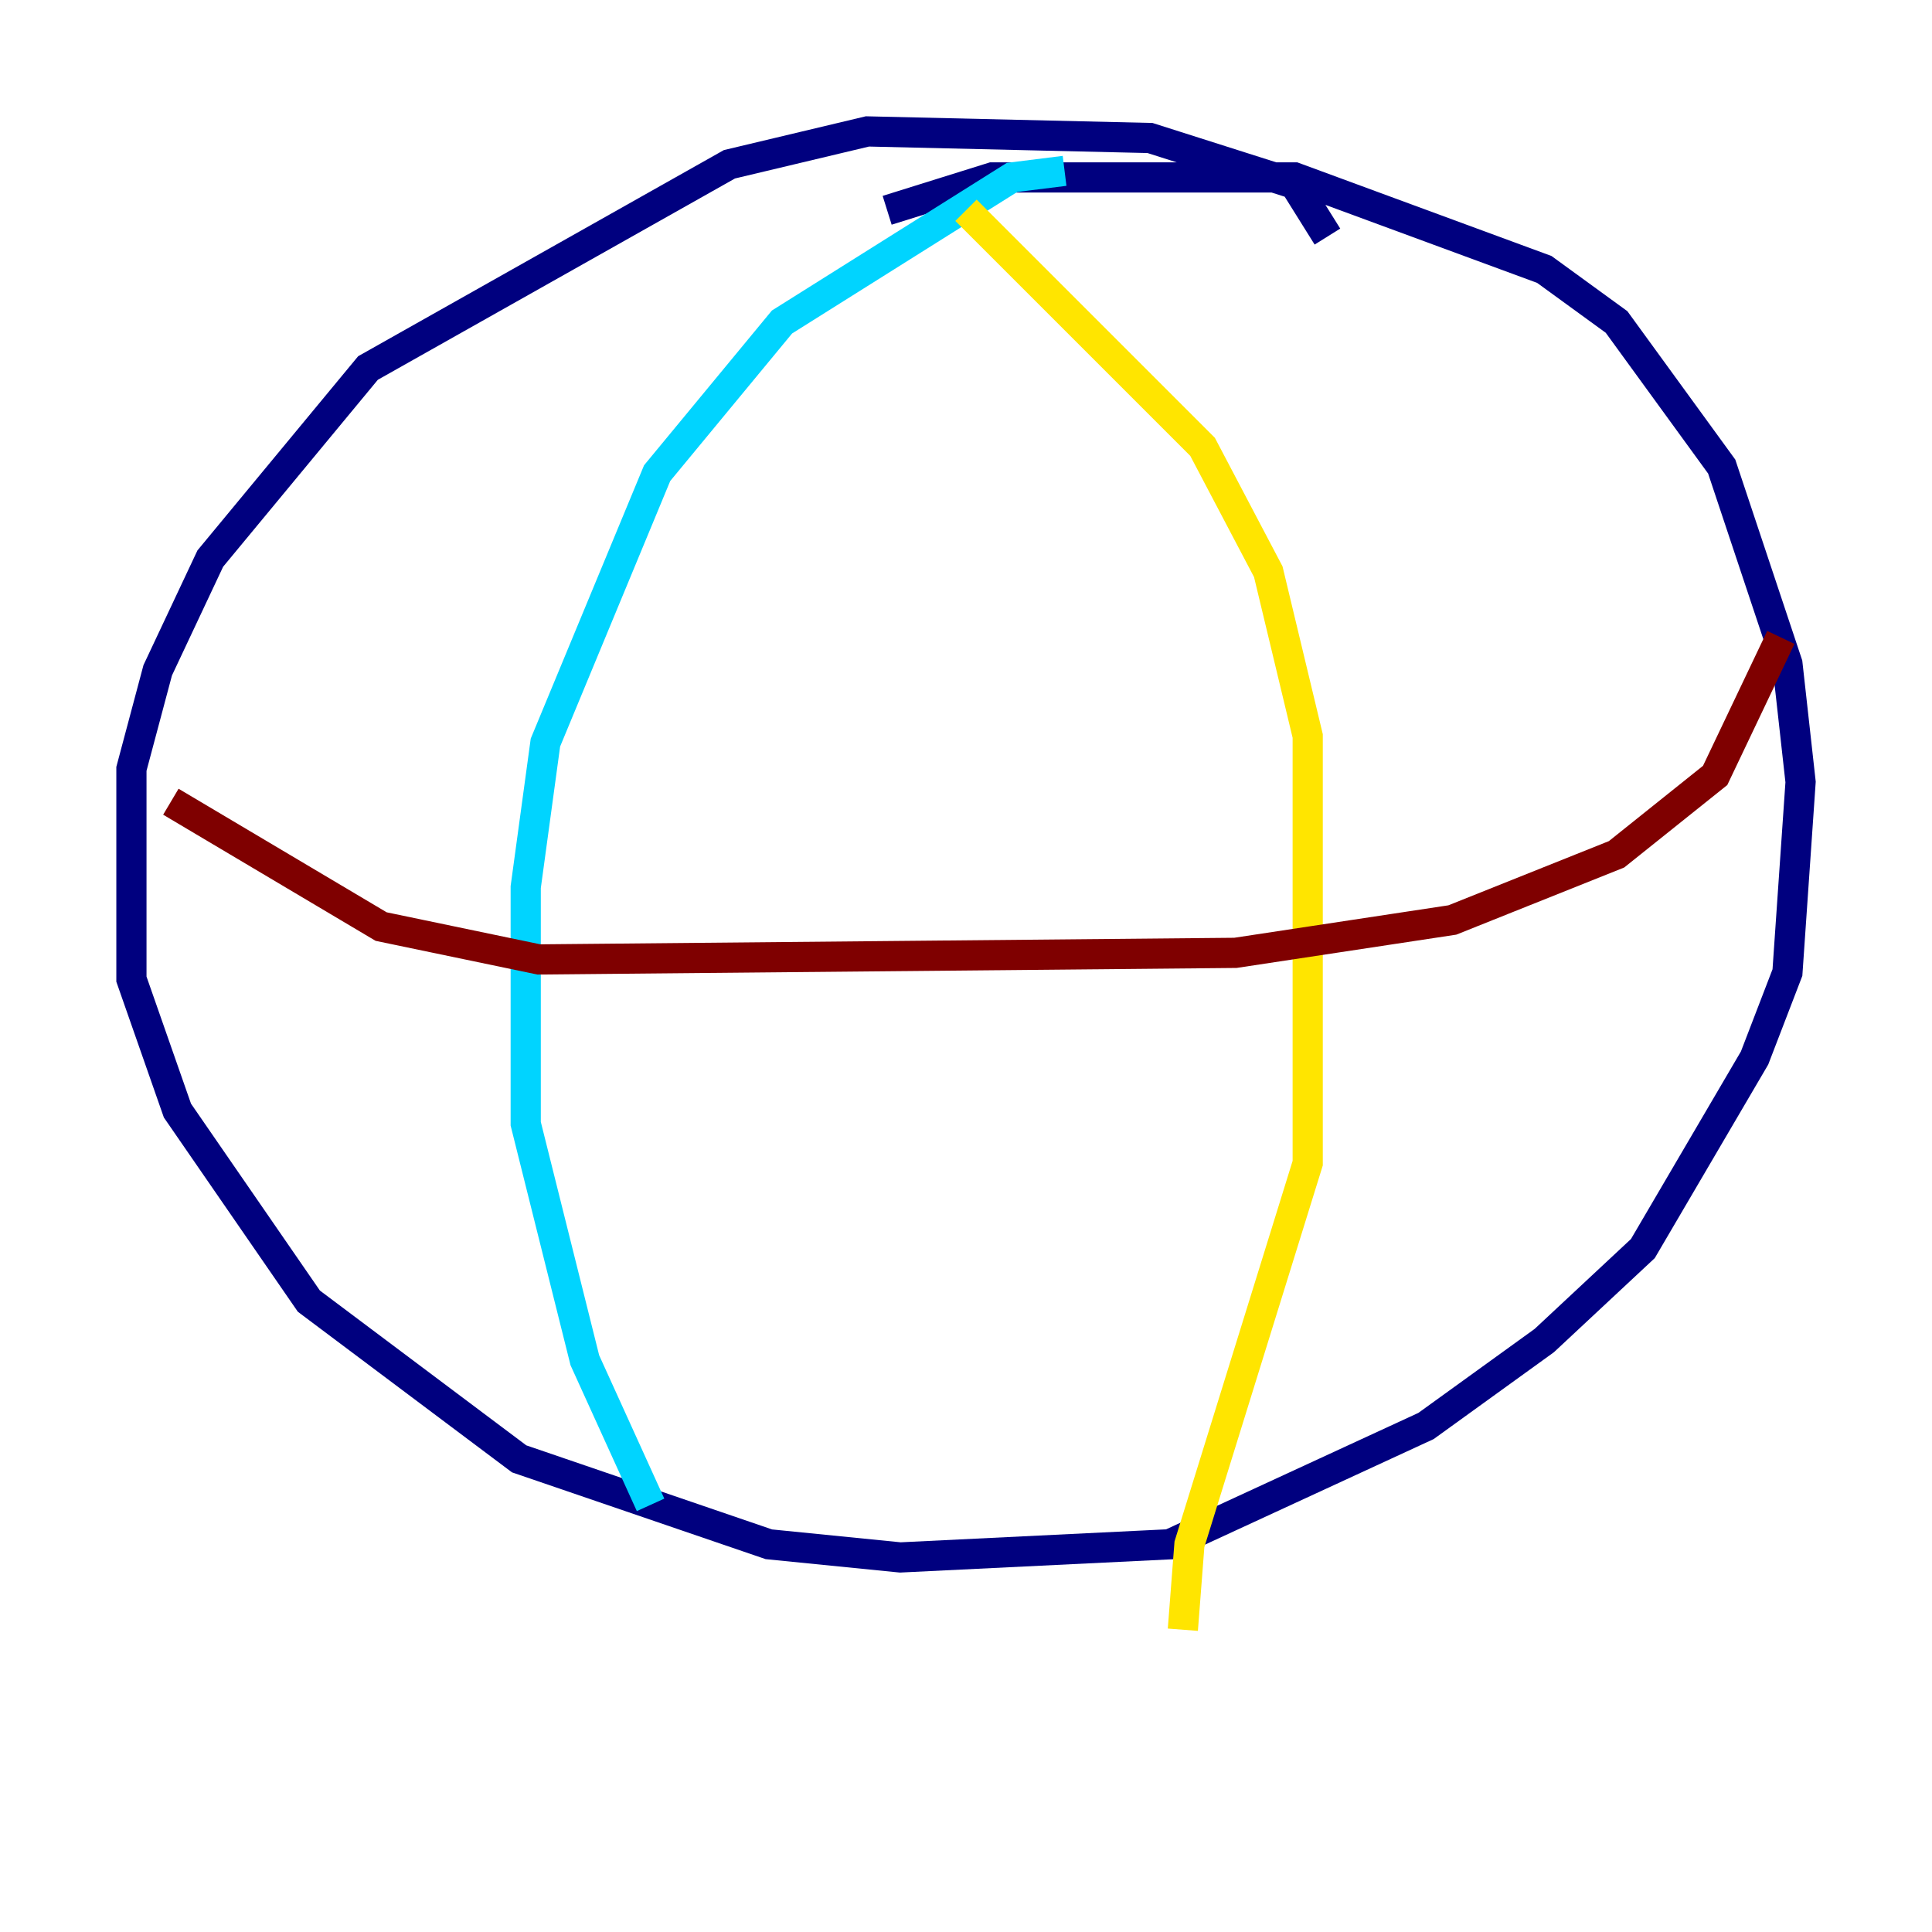 <?xml version="1.0" encoding="utf-8" ?>
<svg baseProfile="tiny" height="128" version="1.2" viewBox="0,0,128,128" width="128" xmlns="http://www.w3.org/2000/svg" xmlns:ev="http://www.w3.org/2001/xml-events" xmlns:xlink="http://www.w3.org/1999/xlink"><defs /><polyline fill="none" points="87.946,15.674 85.769,12.191 76.191,9.143 57.469,8.707 48.327,10.884 24.381,24.381 13.932,37.007 10.449,44.408 8.707,50.939 8.707,64.871 11.755,73.578 20.463,86.204 34.395,96.653 50.939,102.313 59.646,103.184 77.497,102.313 94.476,94.476 102.313,88.816 108.844,82.721 116.245,70.095 118.422,64.435 119.293,51.809 118.422,43.973 114.068,30.912 107.102,21.333 102.313,17.85 85.769,11.755 65.742,11.755 58.776,13.932" stroke="#00007f" stroke-width="2" /><polyline fill="none" points="70.531,11.32 67.048,11.755 51.809,21.333 43.537,31.347 36.136,49.197 34.83,58.776 34.83,74.449 38.748,90.122 43.102,99.701" stroke="#00d4ff" stroke-width="2" /><polyline fill="none" points="64.0,13.932 79.674,29.605 84.027,37.878 86.639,48.762 86.639,77.061 78.803,102.313 78.367,107.973" stroke="#ffe500" stroke-width="2" /><polyline fill="none" points="11.32,53.116 25.252,61.388 35.701,63.565 81.85,63.129 96.218,60.952 107.102,56.599 113.633,51.374 117.986,42.231" stroke="#7f0000" stroke-width="2" /></svg>